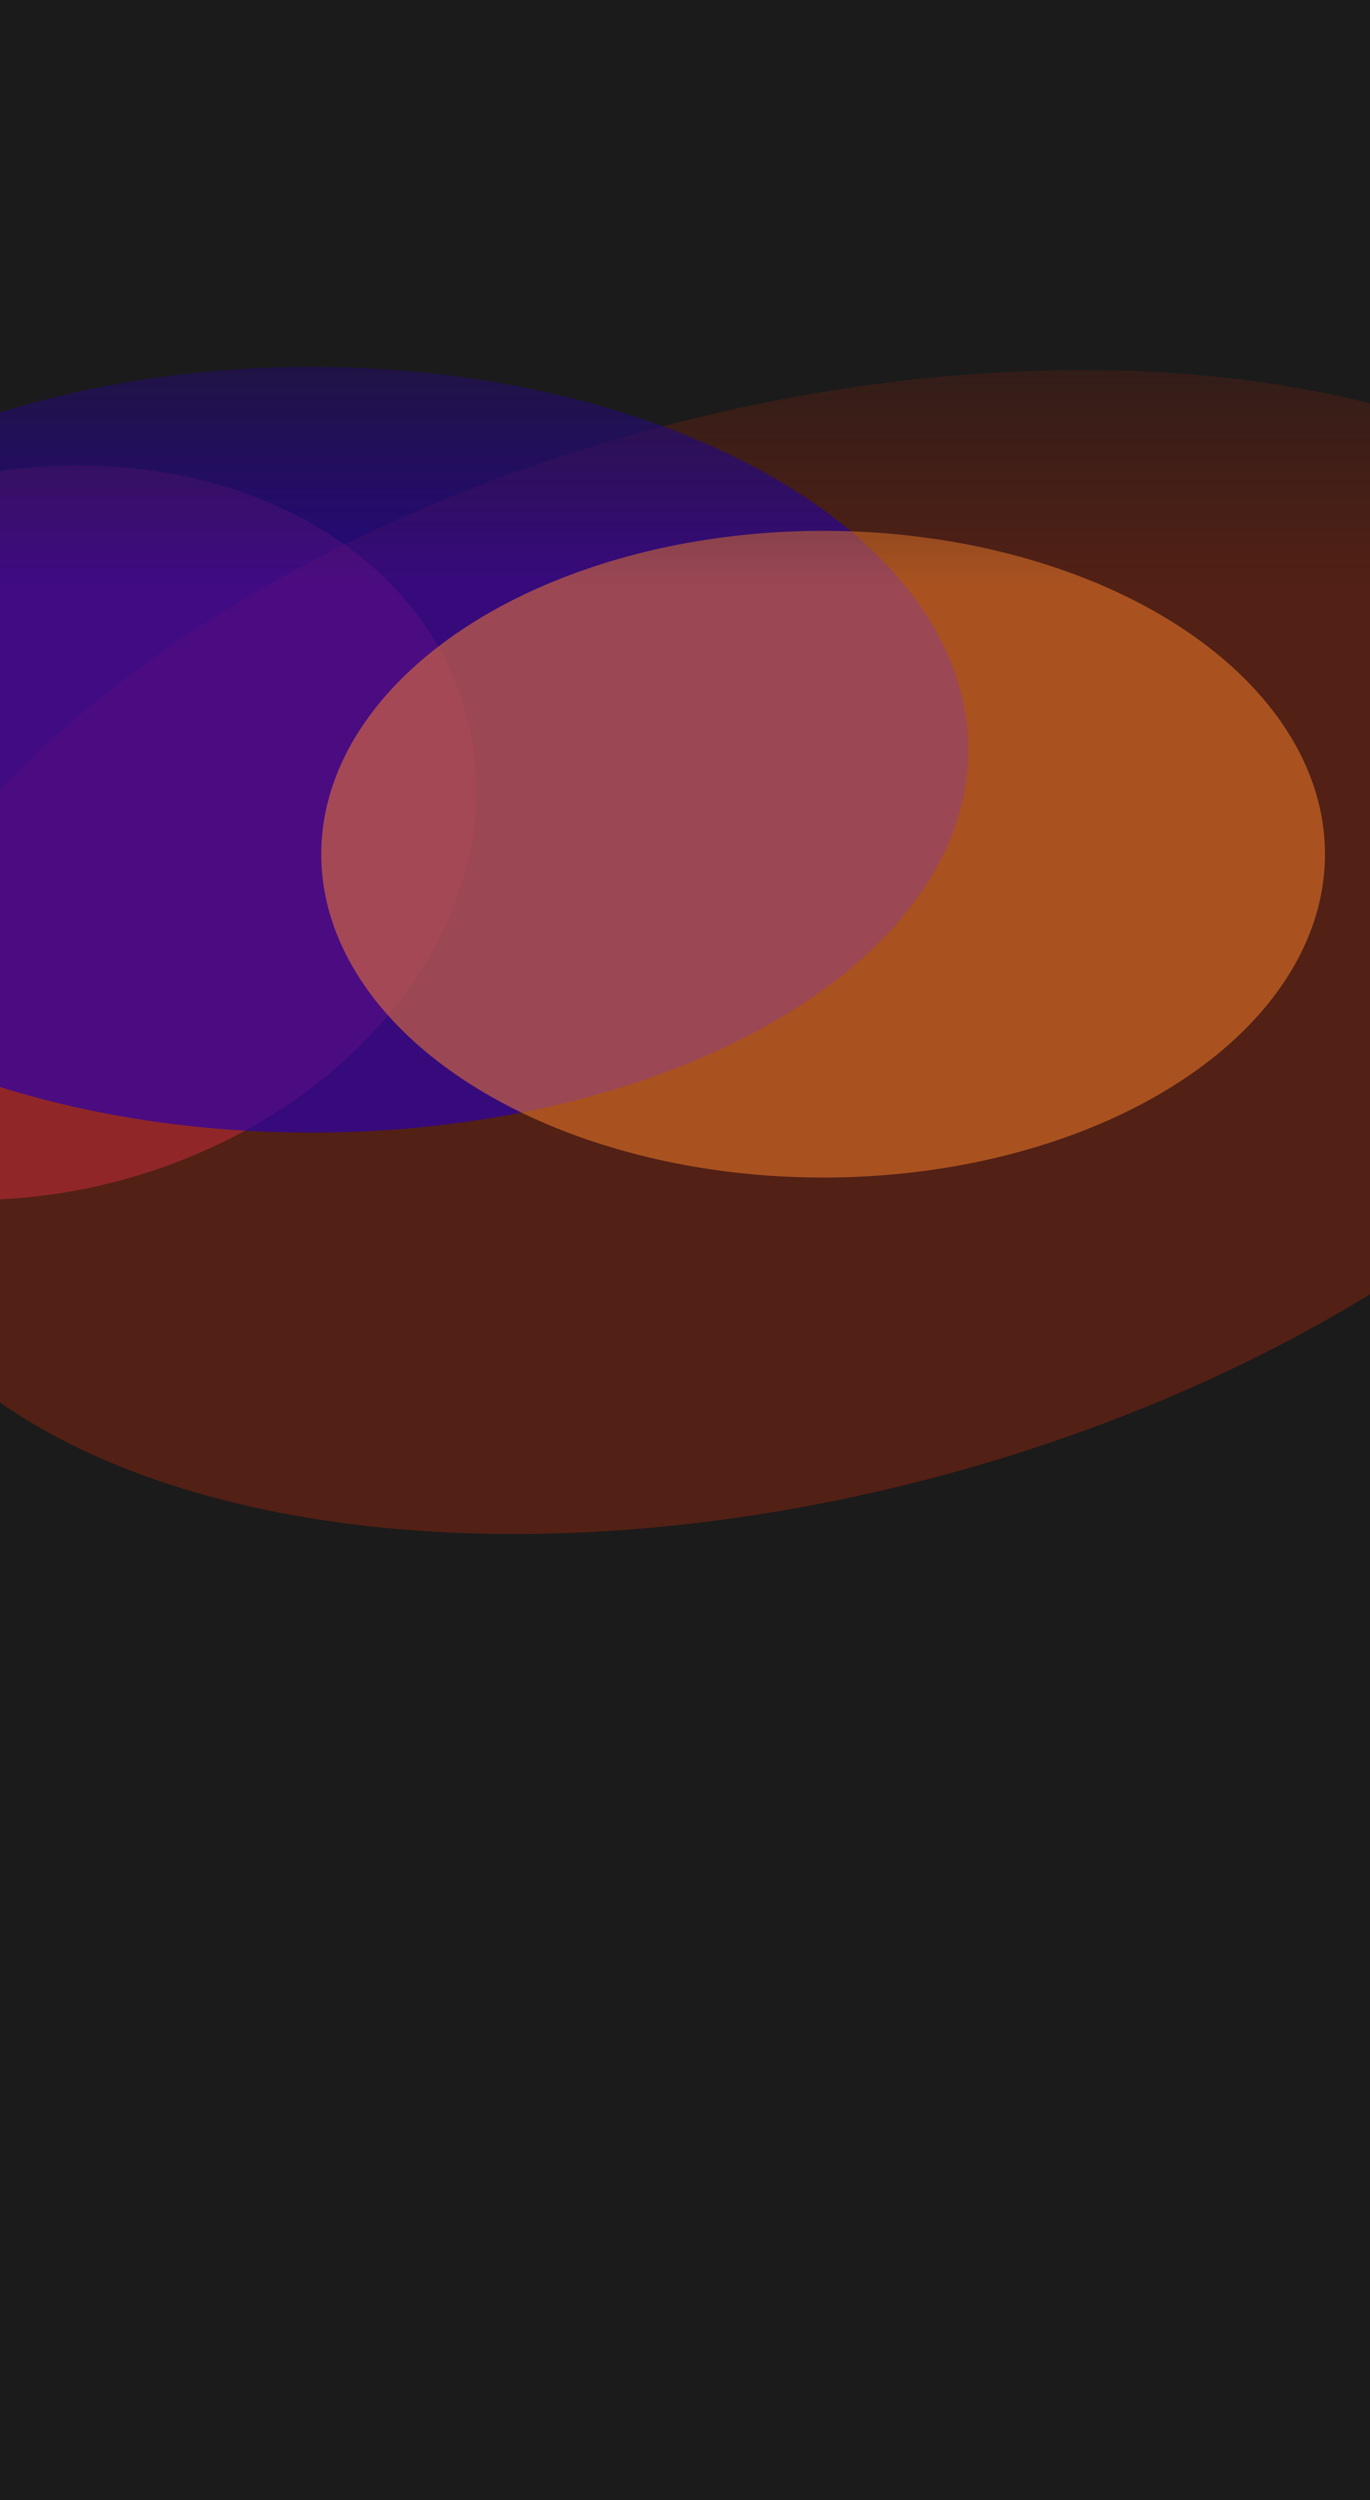 <svg width="375" height="684" viewBox="0 0 375 684" fill="none" xmlns="http://www.w3.org/2000/svg">
<g clip-path="url(#clip0_11757_23736)">
<rect width="375" height="684" fill="#1B1B1B"/>
<g filter="url(#filter0_f_11757_23736)">
<ellipse cx="268.062" cy="148.467" rx="268.062" ry="148.467" transform="matrix(-0.966 0.258 -0.26 -0.966 516 334.742)" fill="#FF2E00" fill-opacity="0.24"/>
</g>
<g filter="url(#filter1_f_11757_23736)">
<ellipse cx="124.773" cy="98.535" rx="124.773" ry="98.535" transform="matrix(-0.966 0.258 -0.26 -0.966 153.297 290.824)" fill="#FF324B" fill-opacity="0.36"/>
</g>
<g filter="url(#filter2_f_11757_23736)">
<ellipse cx="85.169" cy="205.126" rx="179.888" ry="104.759" fill="#2C00AA" fill-opacity="0.69"/>
</g>
<g filter="url(#filter3_f_11757_23736)">
<ellipse cx="225.306" cy="233.707" rx="137.369" ry="88.469" fill="#FF842C" fill-opacity="0.5"/>
</g>
<rect width="375" height="160" fill="url(#paint0_linear_11757_23736)"/>
</g>
<defs>
<filter id="filter0_f_11757_23736" x="-543.446" y="-398.703" width="1523.77" height="1318.41" filterUnits="userSpaceOnUse" color-interpolation-filters="sRGB">
<feFlood flood-opacity="0" result="BackgroundImageFix"/>
<feBlend mode="normal" in="SourceGraphic" in2="BackgroundImageFix" result="shape"/>
<feGaussianBlur stdDeviation="250" result="effect1_foregroundBlur_11757_23736"/>
</filter>
<filter id="filter1_f_11757_23736" x="-416.116" y="-172.625" width="846.53" height="800.945" filterUnits="userSpaceOnUse" color-interpolation-filters="sRGB">
<feFlood flood-opacity="0" result="BackgroundImageFix"/>
<feBlend mode="normal" in="SourceGraphic" in2="BackgroundImageFix" result="shape"/>
<feGaussianBlur stdDeviation="150" result="effect1_foregroundBlur_11757_23736"/>
</filter>
<filter id="filter2_f_11757_23736" x="-594.719" y="-399.633" width="1359.78" height="1209.52" filterUnits="userSpaceOnUse" color-interpolation-filters="sRGB">
<feFlood flood-opacity="0" result="BackgroundImageFix"/>
<feBlend mode="normal" in="SourceGraphic" in2="BackgroundImageFix" result="shape"/>
<feGaussianBlur stdDeviation="250" result="effect1_foregroundBlur_11757_23736"/>
</filter>
<filter id="filter3_f_11757_23736" x="-212.062" y="-154.762" width="874.738" height="776.938" filterUnits="userSpaceOnUse" color-interpolation-filters="sRGB">
<feFlood flood-opacity="0" result="BackgroundImageFix"/>
<feBlend mode="normal" in="SourceGraphic" in2="BackgroundImageFix" result="shape"/>
<feGaussianBlur stdDeviation="150" result="effect1_foregroundBlur_11757_23736"/>
</filter>
<linearGradient id="paint0_linear_11757_23736" x1="187.5" y1="56.657" x2="187.5" y2="160" gradientUnits="userSpaceOnUse">
<stop stop-color="#1B1B1B"/>
<stop offset="1" stop-color="#1B1B1B" stop-opacity="0"/>
</linearGradient>
<clipPath id="clip0_11757_23736">
<rect width="375" height="684" fill="white"/>
</clipPath>
</defs>
</svg>
